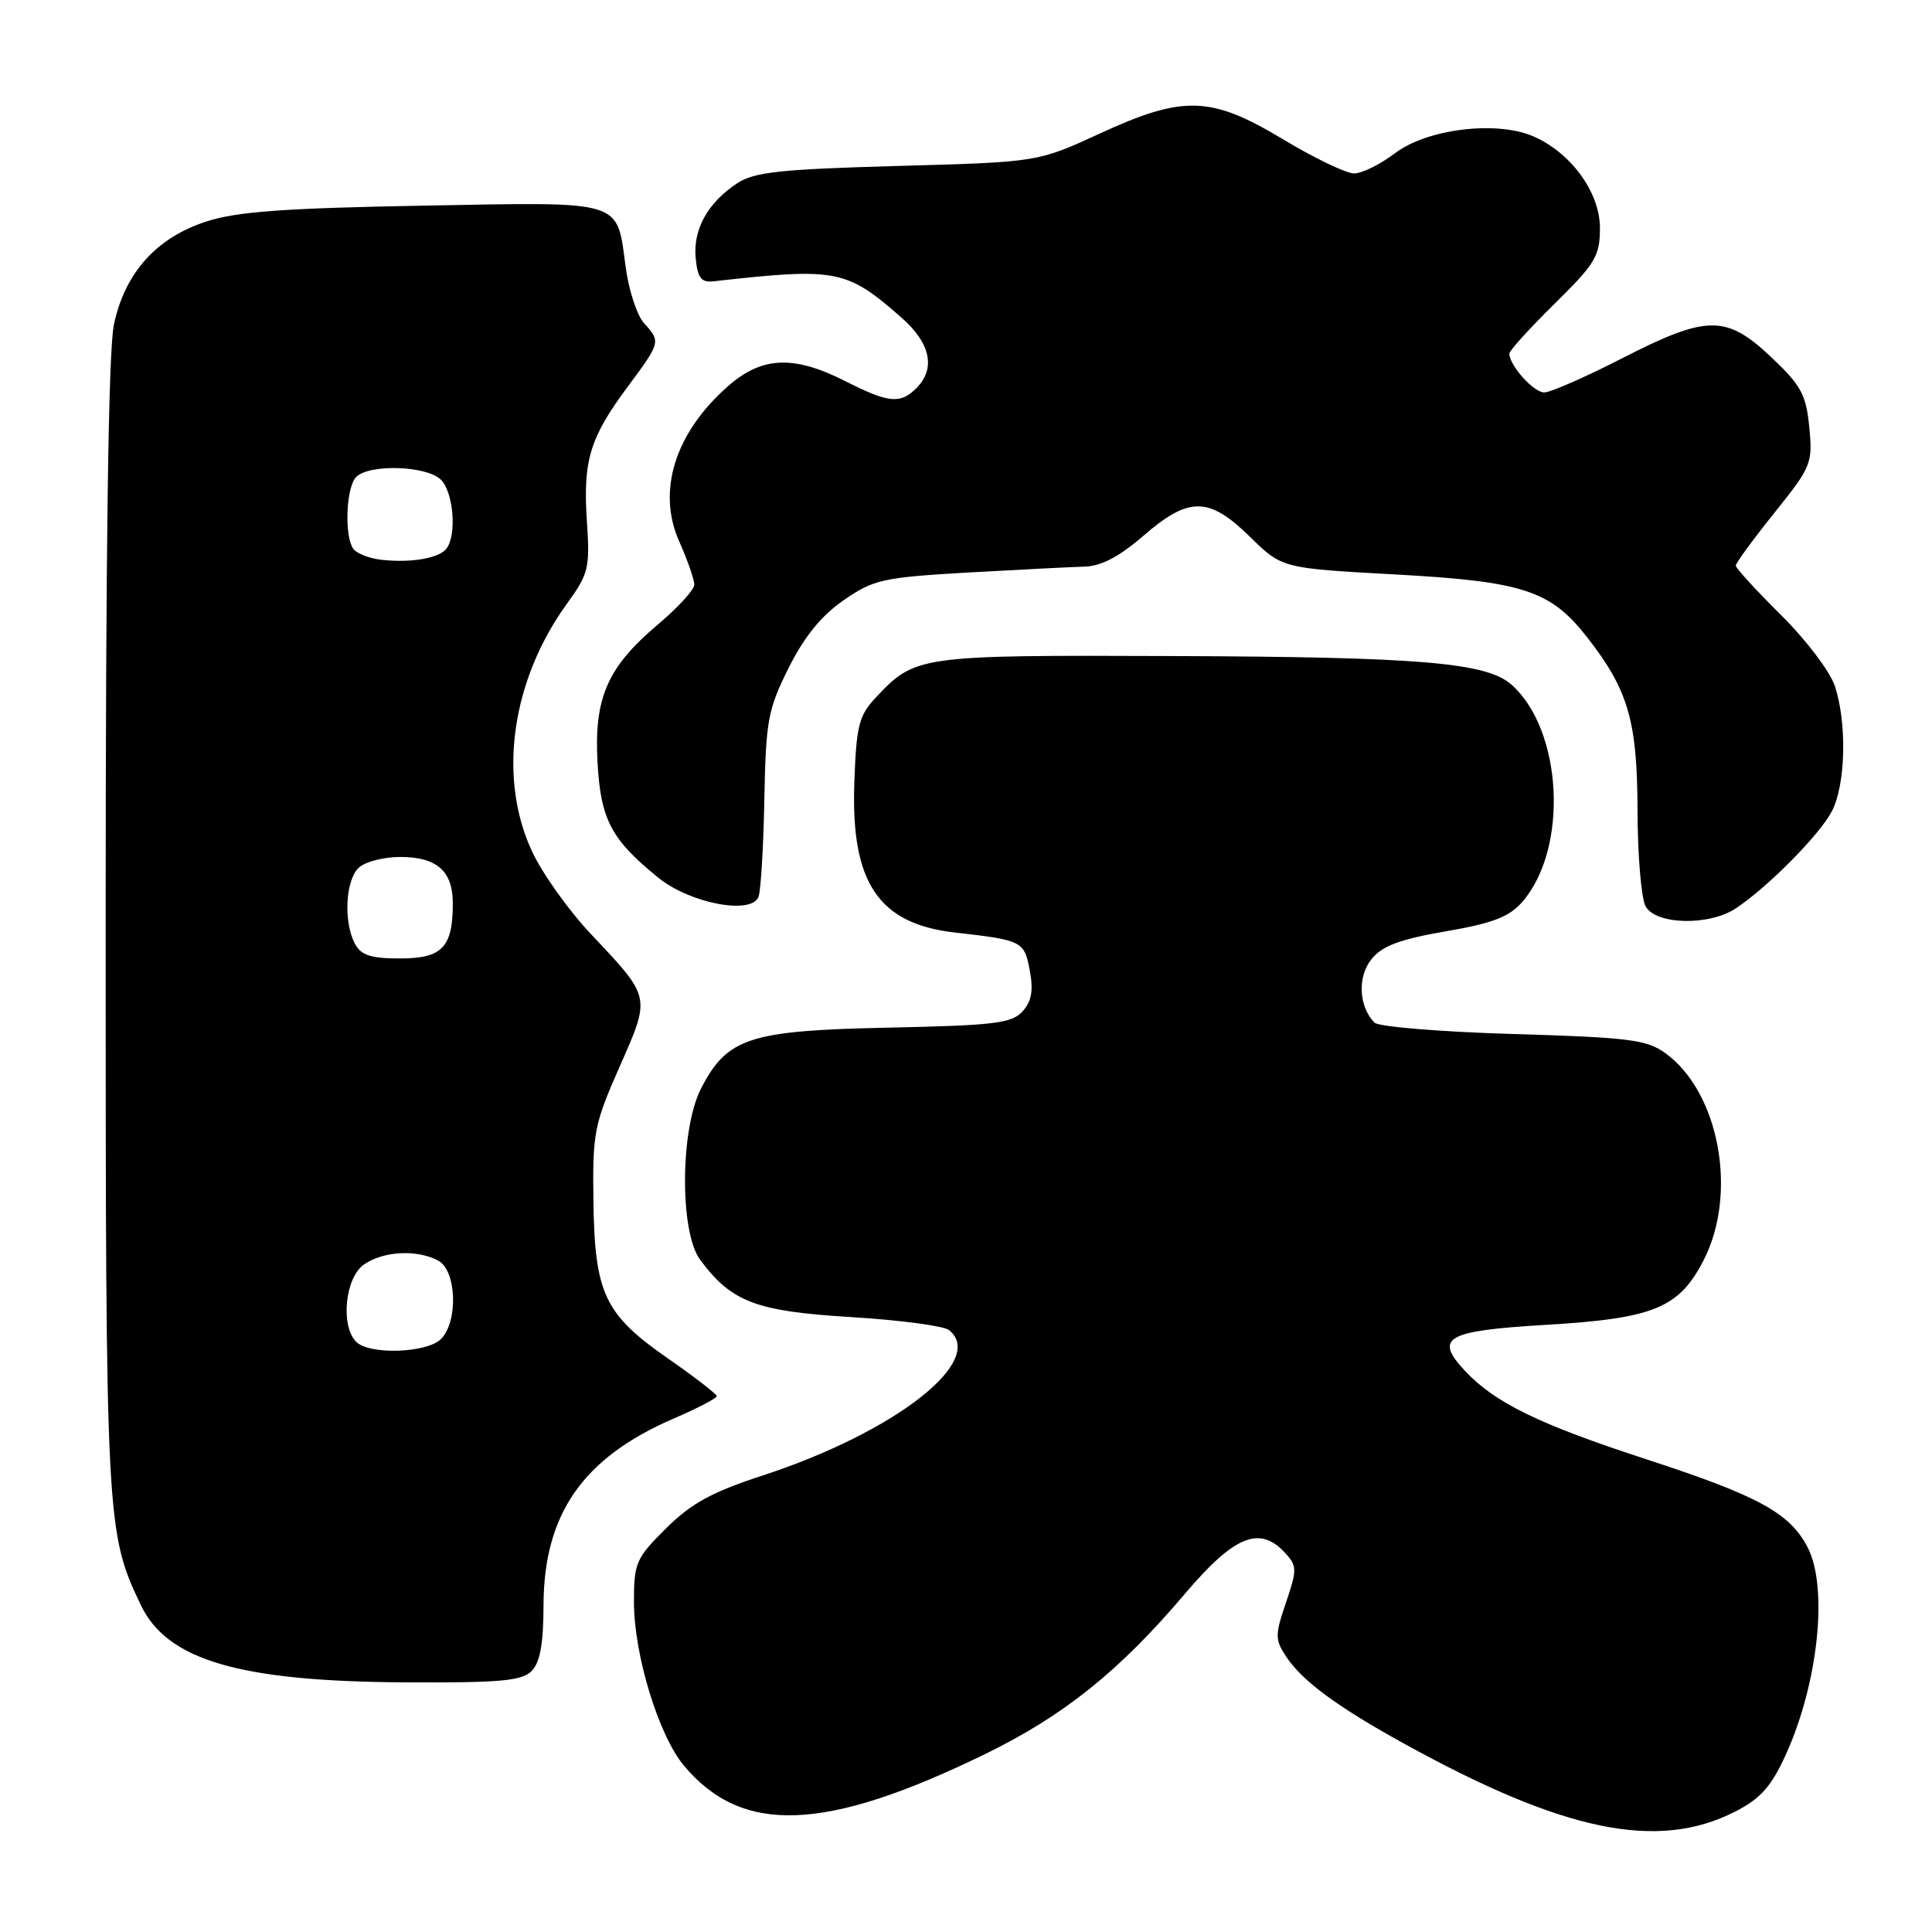 <?xml version="1.0" encoding="UTF-8" standalone="no"?>
<!DOCTYPE svg PUBLIC "-//W3C//DTD SVG 1.1//EN" "http://www.w3.org/Graphics/SVG/1.1/DTD/svg11.dtd" >
<svg xmlns="http://www.w3.org/2000/svg" xmlns:xlink="http://www.w3.org/1999/xlink" version="1.1" viewBox="0 0 256 256">
 <g >
 <path fill="currentColor"
d=" M 229.91 240.05 C 233.26 238.34 234.68 236.75 236.58 232.61 C 240.92 223.13 242.28 210.37 239.52 205.03 C 237.17 200.49 233.00 198.21 218.32 193.42 C 203.95 188.74 198.09 185.89 194.12 181.65 C 190.00 177.23 191.55 176.34 204.84 175.55 C 219.15 174.70 222.49 173.33 225.75 166.96 C 230.28 158.13 227.82 144.76 220.70 139.57 C 218.20 137.76 215.95 137.47 200.49 137.01 C 190.92 136.73 182.65 136.05 182.12 135.50 C 180.03 133.36 179.85 129.41 181.74 127.08 C 183.15 125.33 185.49 124.46 191.55 123.41 C 197.79 122.34 199.97 121.50 201.70 119.52 C 207.86 112.47 207.08 96.76 200.28 90.72 C 196.98 87.79 188.22 87.05 155.45 86.93 C 121.62 86.80 121.27 86.85 116.00 92.48 C 113.80 94.84 113.46 96.18 113.20 103.83 C 112.75 116.96 116.42 122.41 126.50 123.56 C 135.49 124.58 135.72 124.70 136.45 128.59 C 136.95 131.26 136.70 132.68 135.49 134.02 C 134.05 135.60 131.76 135.87 117.67 136.17 C 99.27 136.55 96.35 137.50 92.88 144.26 C 90.12 149.64 90.05 163.24 92.76 166.91 C 96.92 172.53 100.14 173.75 112.75 174.52 C 119.21 174.91 125.06 175.69 125.75 176.24 C 130.78 180.29 118.57 189.80 101.00 195.53 C 94.31 197.71 91.60 199.20 88.25 202.52 C 84.27 206.47 84.00 207.09 84.00 212.26 C 84.00 219.27 87.28 229.99 90.65 233.99 C 98.37 243.17 109.34 242.74 130.50 232.44 C 140.92 227.36 148.30 221.45 156.95 211.25 C 163.58 203.43 166.94 202.07 170.34 205.83 C 171.87 207.51 171.87 208.02 170.40 212.35 C 168.94 216.63 168.94 217.25 170.38 219.45 C 172.51 222.70 177.12 226.12 186.05 231.04 C 207.23 242.73 219.65 245.28 229.91 240.05 Z  M 70.43 221.43 C 71.56 220.30 72.01 217.85 72.02 212.68 C 72.06 200.61 77.24 193.17 89.23 187.98 C 92.39 186.62 94.97 185.28 94.97 185.00 C 94.97 184.72 92.06 182.47 88.50 180.00 C 80.09 174.15 78.80 171.41 78.63 159.10 C 78.51 150.11 78.73 148.98 82.10 141.35 C 86.24 131.96 86.30 132.25 78.33 123.80 C 75.37 120.67 71.84 115.72 70.49 112.80 C 65.94 103.03 67.77 90.14 75.14 79.97 C 78.00 76.02 78.18 75.25 77.77 69.11 C 77.23 61.05 78.14 58.02 83.14 51.29 C 87.56 45.33 87.57 45.29 85.33 42.81 C 84.41 41.80 83.32 38.48 82.91 35.43 C 81.68 26.37 82.95 26.76 56.05 27.25 C 37.64 27.58 31.38 28.04 27.34 29.35 C 20.73 31.50 16.57 36.12 15.10 42.97 C 14.36 46.44 14.00 72.27 14.00 122.84 C 14.00 201.79 14.06 203.01 18.64 212.64 C 22.12 219.99 31.70 222.80 53.68 222.92 C 66.22 222.99 69.13 222.73 70.43 221.43 Z  M 230.03 120.35 C 234.27 117.52 241.09 110.63 242.72 107.52 C 244.56 104.02 244.76 95.85 243.13 90.91 C 242.50 88.99 239.29 84.75 235.99 81.49 C 232.70 78.23 230.00 75.28 230.00 74.95 C 230.00 74.61 232.30 71.46 235.11 67.96 C 240.01 61.86 240.20 61.40 239.74 56.62 C 239.32 52.28 238.67 51.08 234.69 47.32 C 228.72 41.68 226.19 41.71 214.89 47.50 C 210.07 49.97 205.44 52.00 204.62 52.00 C 203.21 52.00 200.00 48.42 200.00 46.85 C 200.00 46.46 202.70 43.49 206.00 40.24 C 211.41 34.91 212.00 33.93 212.00 30.20 C 212.00 25.44 208.06 20.10 203.01 18.00 C 198.10 15.97 189.02 17.12 184.85 20.30 C 182.90 21.78 180.45 22.99 179.41 22.98 C 178.36 22.97 174.15 20.95 170.05 18.48 C 160.41 12.69 156.83 12.58 145.63 17.74 C 137.50 21.48 137.50 21.48 118.95 21.99 C 103.50 22.42 99.96 22.79 97.72 24.26 C 93.80 26.83 91.82 30.38 92.18 34.18 C 92.43 36.82 92.91 37.45 94.50 37.28 C 110.92 35.44 112.14 35.68 119.49 42.12 C 123.31 45.48 124.01 48.85 121.43 51.43 C 119.29 53.57 117.76 53.42 112.00 50.50 C 105.17 47.04 100.96 47.22 96.48 51.16 C 89.47 57.31 87.03 65.01 89.97 71.67 C 91.09 74.19 92.00 76.80 92.00 77.47 C 92.00 78.14 89.81 80.53 87.14 82.78 C 80.47 88.41 78.69 92.50 79.18 101.09 C 79.60 108.61 81.00 111.26 87.24 116.31 C 91.44 119.71 99.58 121.26 100.51 118.83 C 100.81 118.05 101.16 112.25 101.28 105.95 C 101.48 95.46 101.75 94.00 104.50 88.50 C 106.57 84.36 108.83 81.58 111.79 79.53 C 115.77 76.78 116.95 76.52 128.29 75.86 C 135.00 75.48 141.94 75.13 143.69 75.08 C 145.90 75.03 148.30 73.77 151.50 71.00 C 157.55 65.76 160.19 65.79 165.65 71.15 C 169.88 75.30 169.88 75.30 184.93 76.12 C 201.84 77.05 205.45 78.23 210.31 84.45 C 215.75 91.41 216.95 95.54 216.98 107.32 C 216.99 113.26 217.47 119.00 218.04 120.07 C 219.36 122.55 226.48 122.72 230.03 120.35 Z  M 47.20 177.80 C 45.09 175.69 45.72 169.31 48.22 167.56 C 50.78 165.77 55.25 165.53 58.07 167.04 C 60.50 168.34 60.74 175.12 58.43 177.43 C 56.56 179.30 48.95 179.55 47.20 177.80 Z  M 47.04 125.07 C 45.46 122.11 45.79 116.42 47.63 114.90 C 48.52 114.15 50.94 113.55 53.00 113.55 C 57.88 113.55 60.00 115.40 60.00 119.69 C 60.00 125.53 58.60 127.00 53.00 127.00 C 49.15 127.00 47.84 126.58 47.04 125.07 Z  M 50.50 74.17 C 48.86 73.98 47.17 73.30 46.77 72.66 C 45.60 70.82 45.88 64.52 47.20 63.20 C 48.95 61.45 56.56 61.70 58.43 63.57 C 60.05 65.19 60.54 70.65 59.23 72.60 C 58.34 73.95 54.53 74.63 50.50 74.17 Z "/>
</g>
</svg>